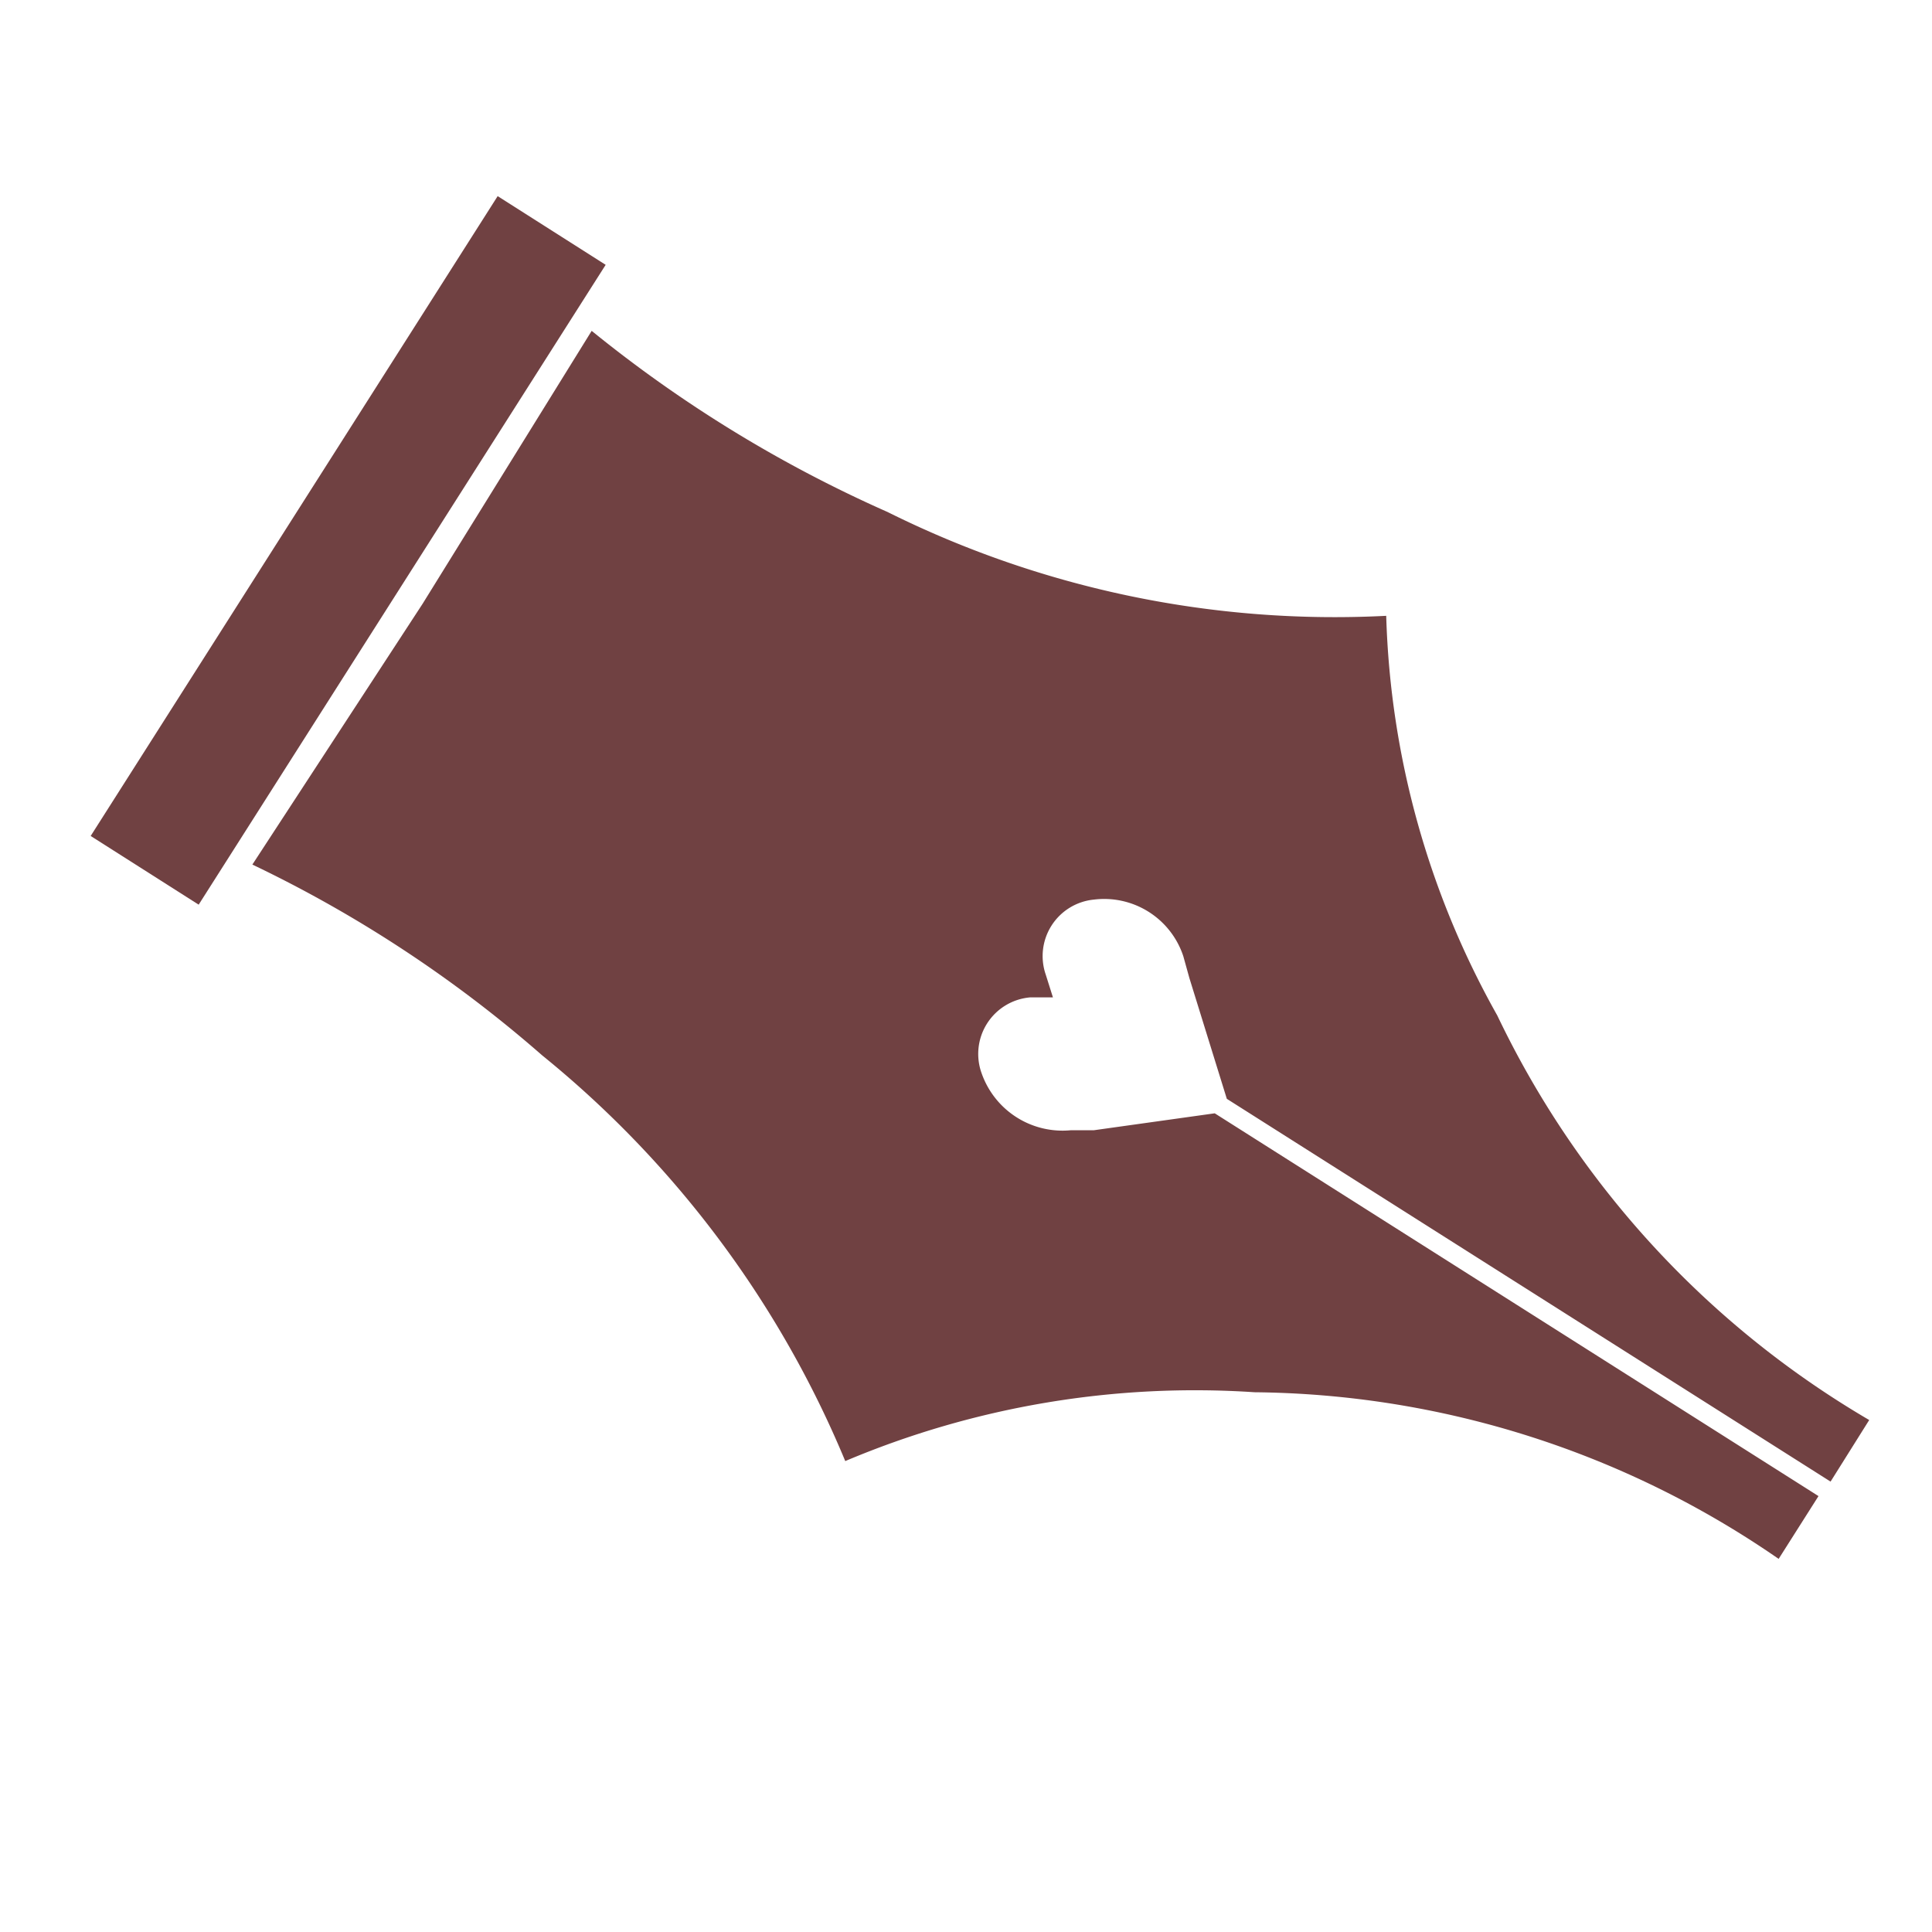 <svg xmlns="http://www.w3.org/2000/svg" id="Layer_1" width="16" height="16" viewBox="0 0 16 16"><defs><style>.cls-1{fill:#704142}</style></defs><path d="M7.35 4.24a10.86 10.86 0 0 1-2.45-1.5L3.5 5 2.09 7.16a10.54 10.54 0 0 1 2.4 1.58A8.54 8.54 0 0 1 7 12.1a7.44 7.44 0 0 1 3.39-.57 7.75 7.75 0 0 1 4.34 1.38l.33-.52-5-3.17-1 .14h-.19a.71.71 0 0 1-.74-.47.47.47 0 0 1 .4-.63h.19l-.06-.19a.47.47 0 0 1 .4-.62.69.69 0 0 1 .74.47l.05.18.31 1 5 3.17.32-.51a7.75 7.75 0 0 1-3.08-3.35 7.17 7.17 0 0 1-.92-3.31 8.31 8.31 0 0 1-4.13-.86z" class="cls-1"/><path d="M-.26 4.03h6.28v1.06H-.26z" class="cls-1" transform="rotate(-57.54 2.88 4.556)"/></svg>